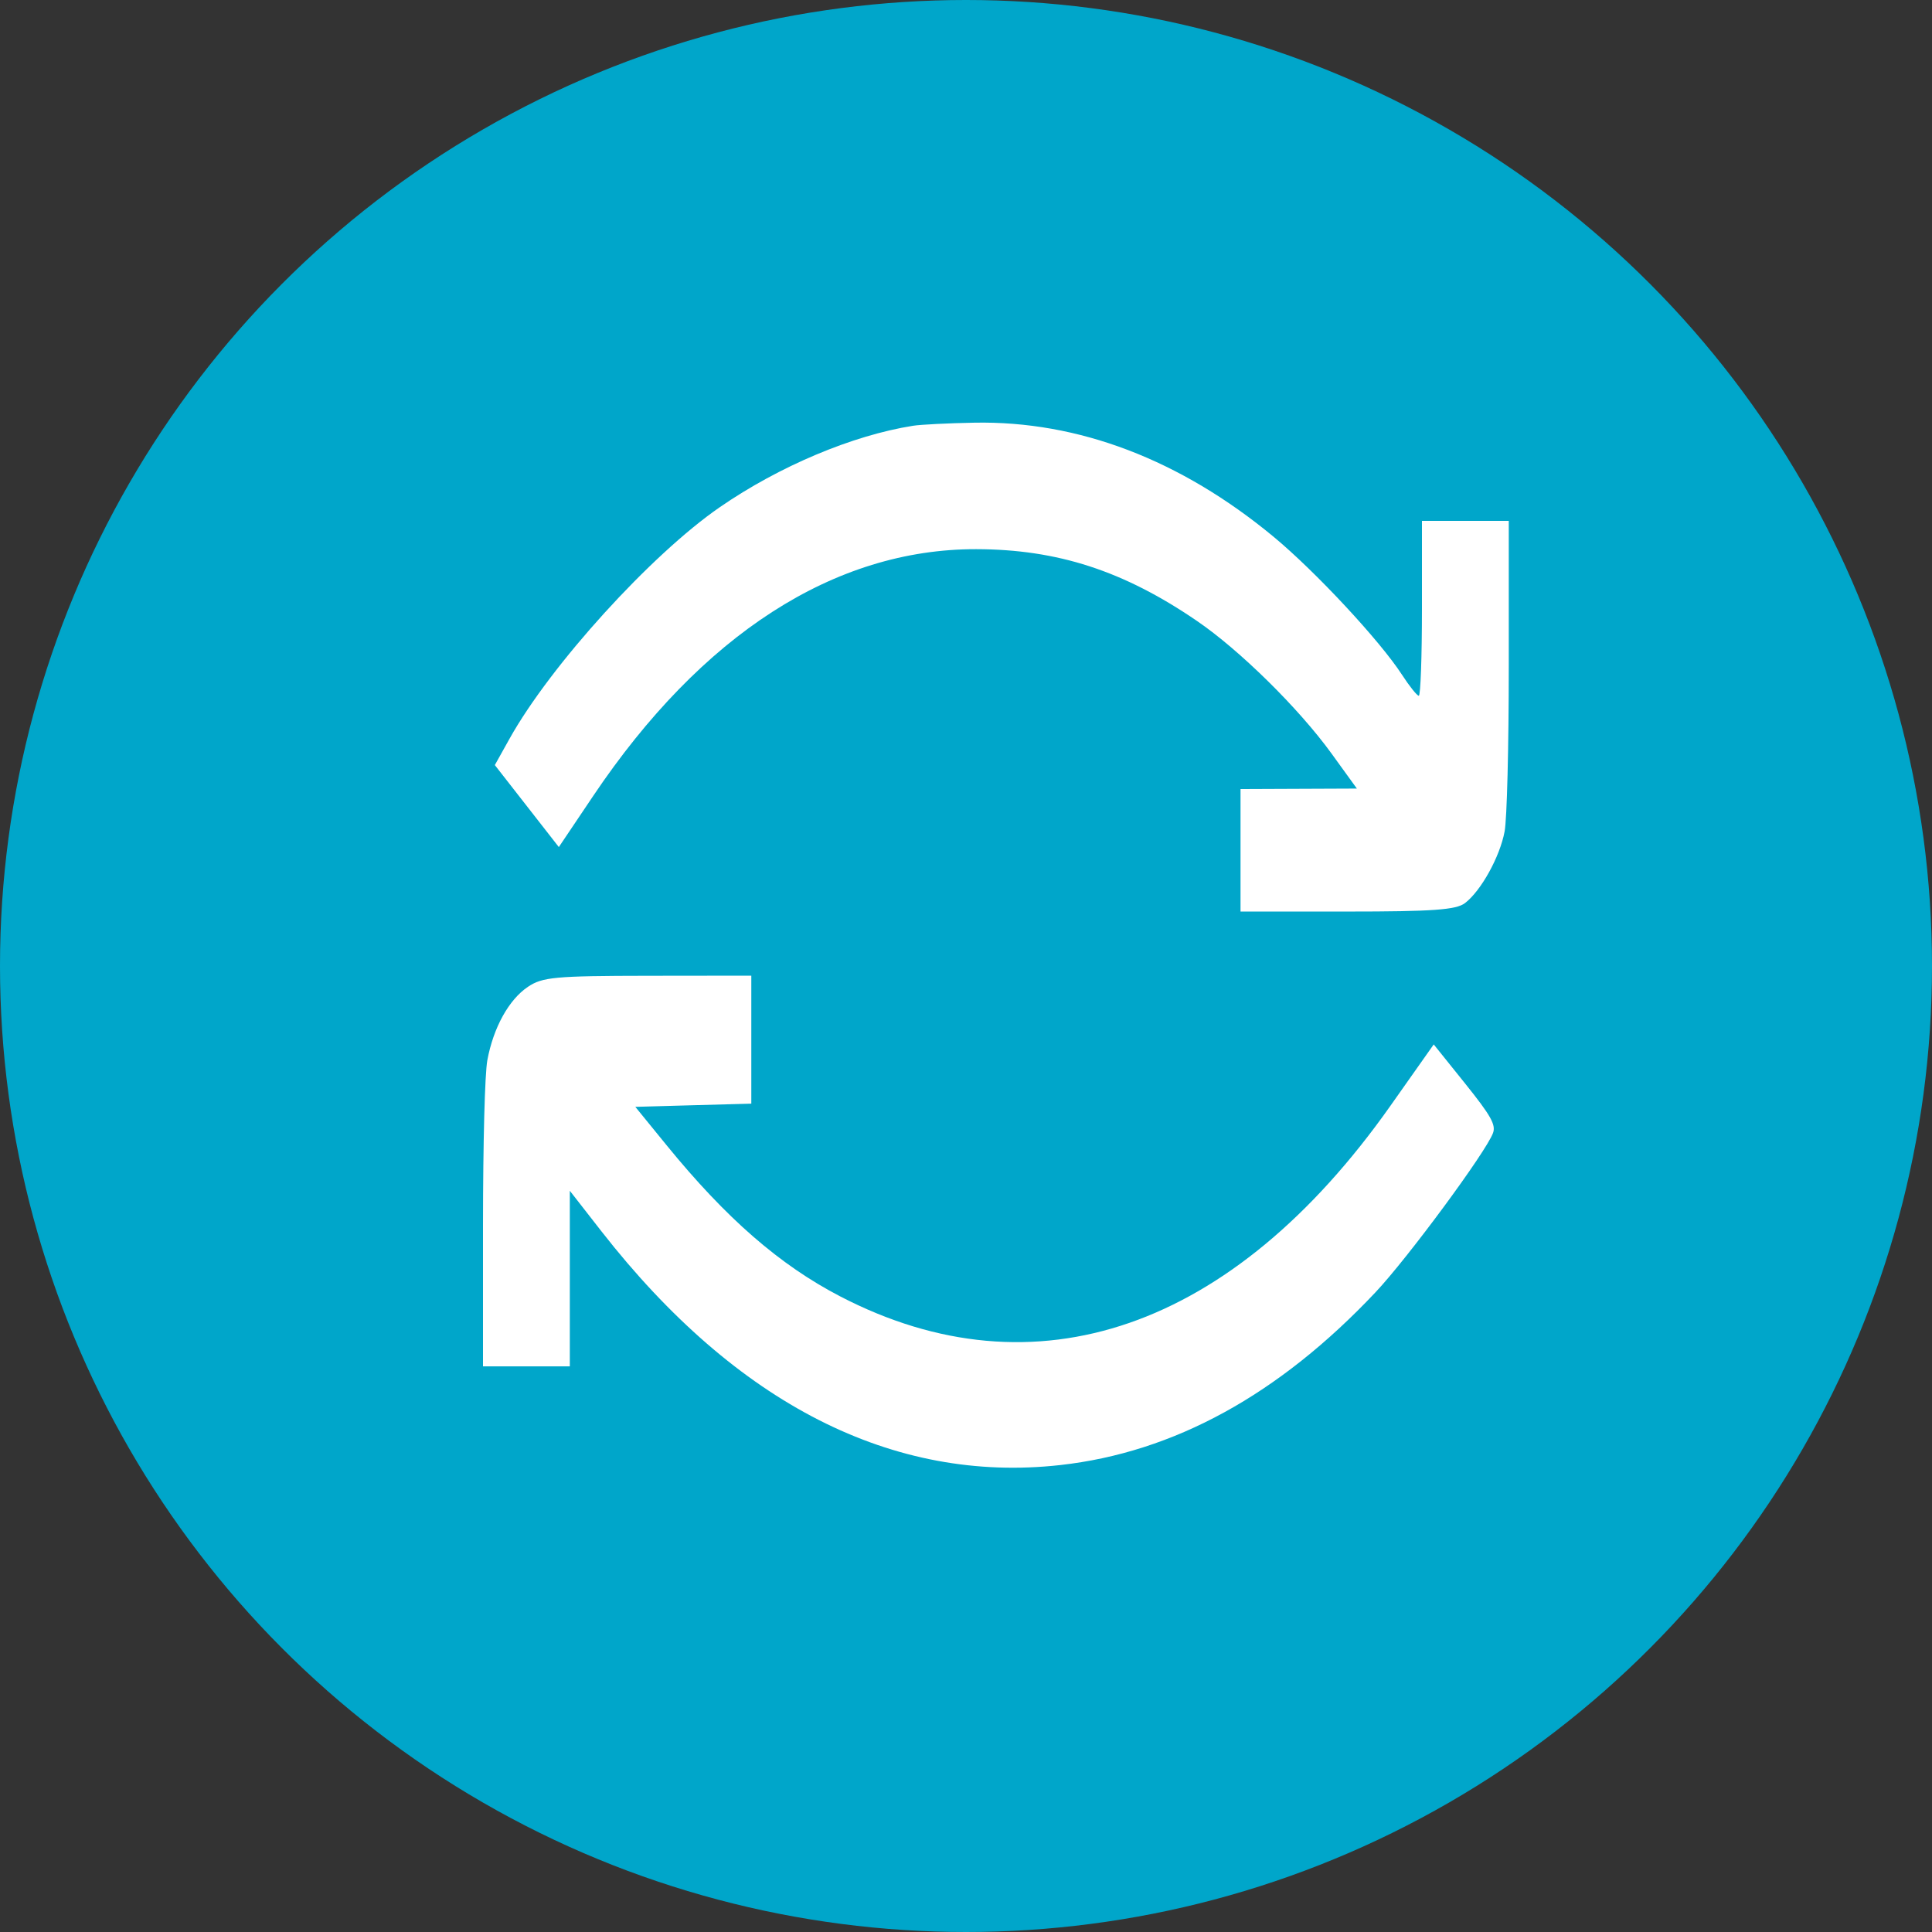 <svg width="32" height="32" viewBox="0 0 32 32" fill="none" xmlns="http://www.w3.org/2000/svg">
<rect x="0" y="0" width="32" height="32" fill="#333333" stroke="none"/>
<circle cx="16" cy="16" r="16" fill="#00A6CA"/>
<path fill-rule="evenodd" clip-rule="evenodd" d="M15.123 7.052C14.119 7.211 12.908 7.721 11.923 8.4C10.784 9.185 9.12 11.017 8.441 12.233L8.196 12.672L8.726 13.351L9.256 14.03L9.826 13.182C11.623 10.509 13.822 9.092 16.168 9.096C17.514 9.098 18.61 9.454 19.823 10.283C20.53 10.765 21.507 11.727 22.05 12.475L22.474 13.061L21.511 13.065L20.547 13.069V14.084V15.098H22.314C23.73 15.098 24.118 15.07 24.265 14.958C24.531 14.754 24.842 14.193 24.921 13.772C24.96 13.563 24.99 12.387 24.99 11.017L24.99 8.627H24.271H23.552V10.076C23.552 10.872 23.529 11.524 23.5 11.524C23.471 11.524 23.346 11.368 23.222 11.177C22.856 10.612 21.787 9.464 21.094 8.89C19.55 7.612 17.86 6.968 16.136 7.001C15.704 7.009 15.249 7.032 15.123 7.052ZM8.744 16.345C8.428 16.557 8.172 17.02 8.072 17.56C8.03 17.79 8.001 18.897 8 20.289L8 22.631H8.719H9.438V21.177V19.723L9.967 20.401C12.198 23.255 14.792 24.575 17.561 24.266C19.441 24.056 21.18 23.104 22.782 21.405C23.315 20.84 24.617 19.075 24.729 18.766C24.779 18.63 24.694 18.479 24.269 17.949L23.747 17.299L23.026 18.321C20.415 22.019 17.144 23.15 13.914 21.471C12.915 20.952 12.028 20.18 11.042 18.97L10.523 18.333L11.483 18.306L12.444 18.28V17.22V16.16L10.728 16.162C9.194 16.164 8.984 16.183 8.744 16.345Z" fill="white"/>
</svg>
